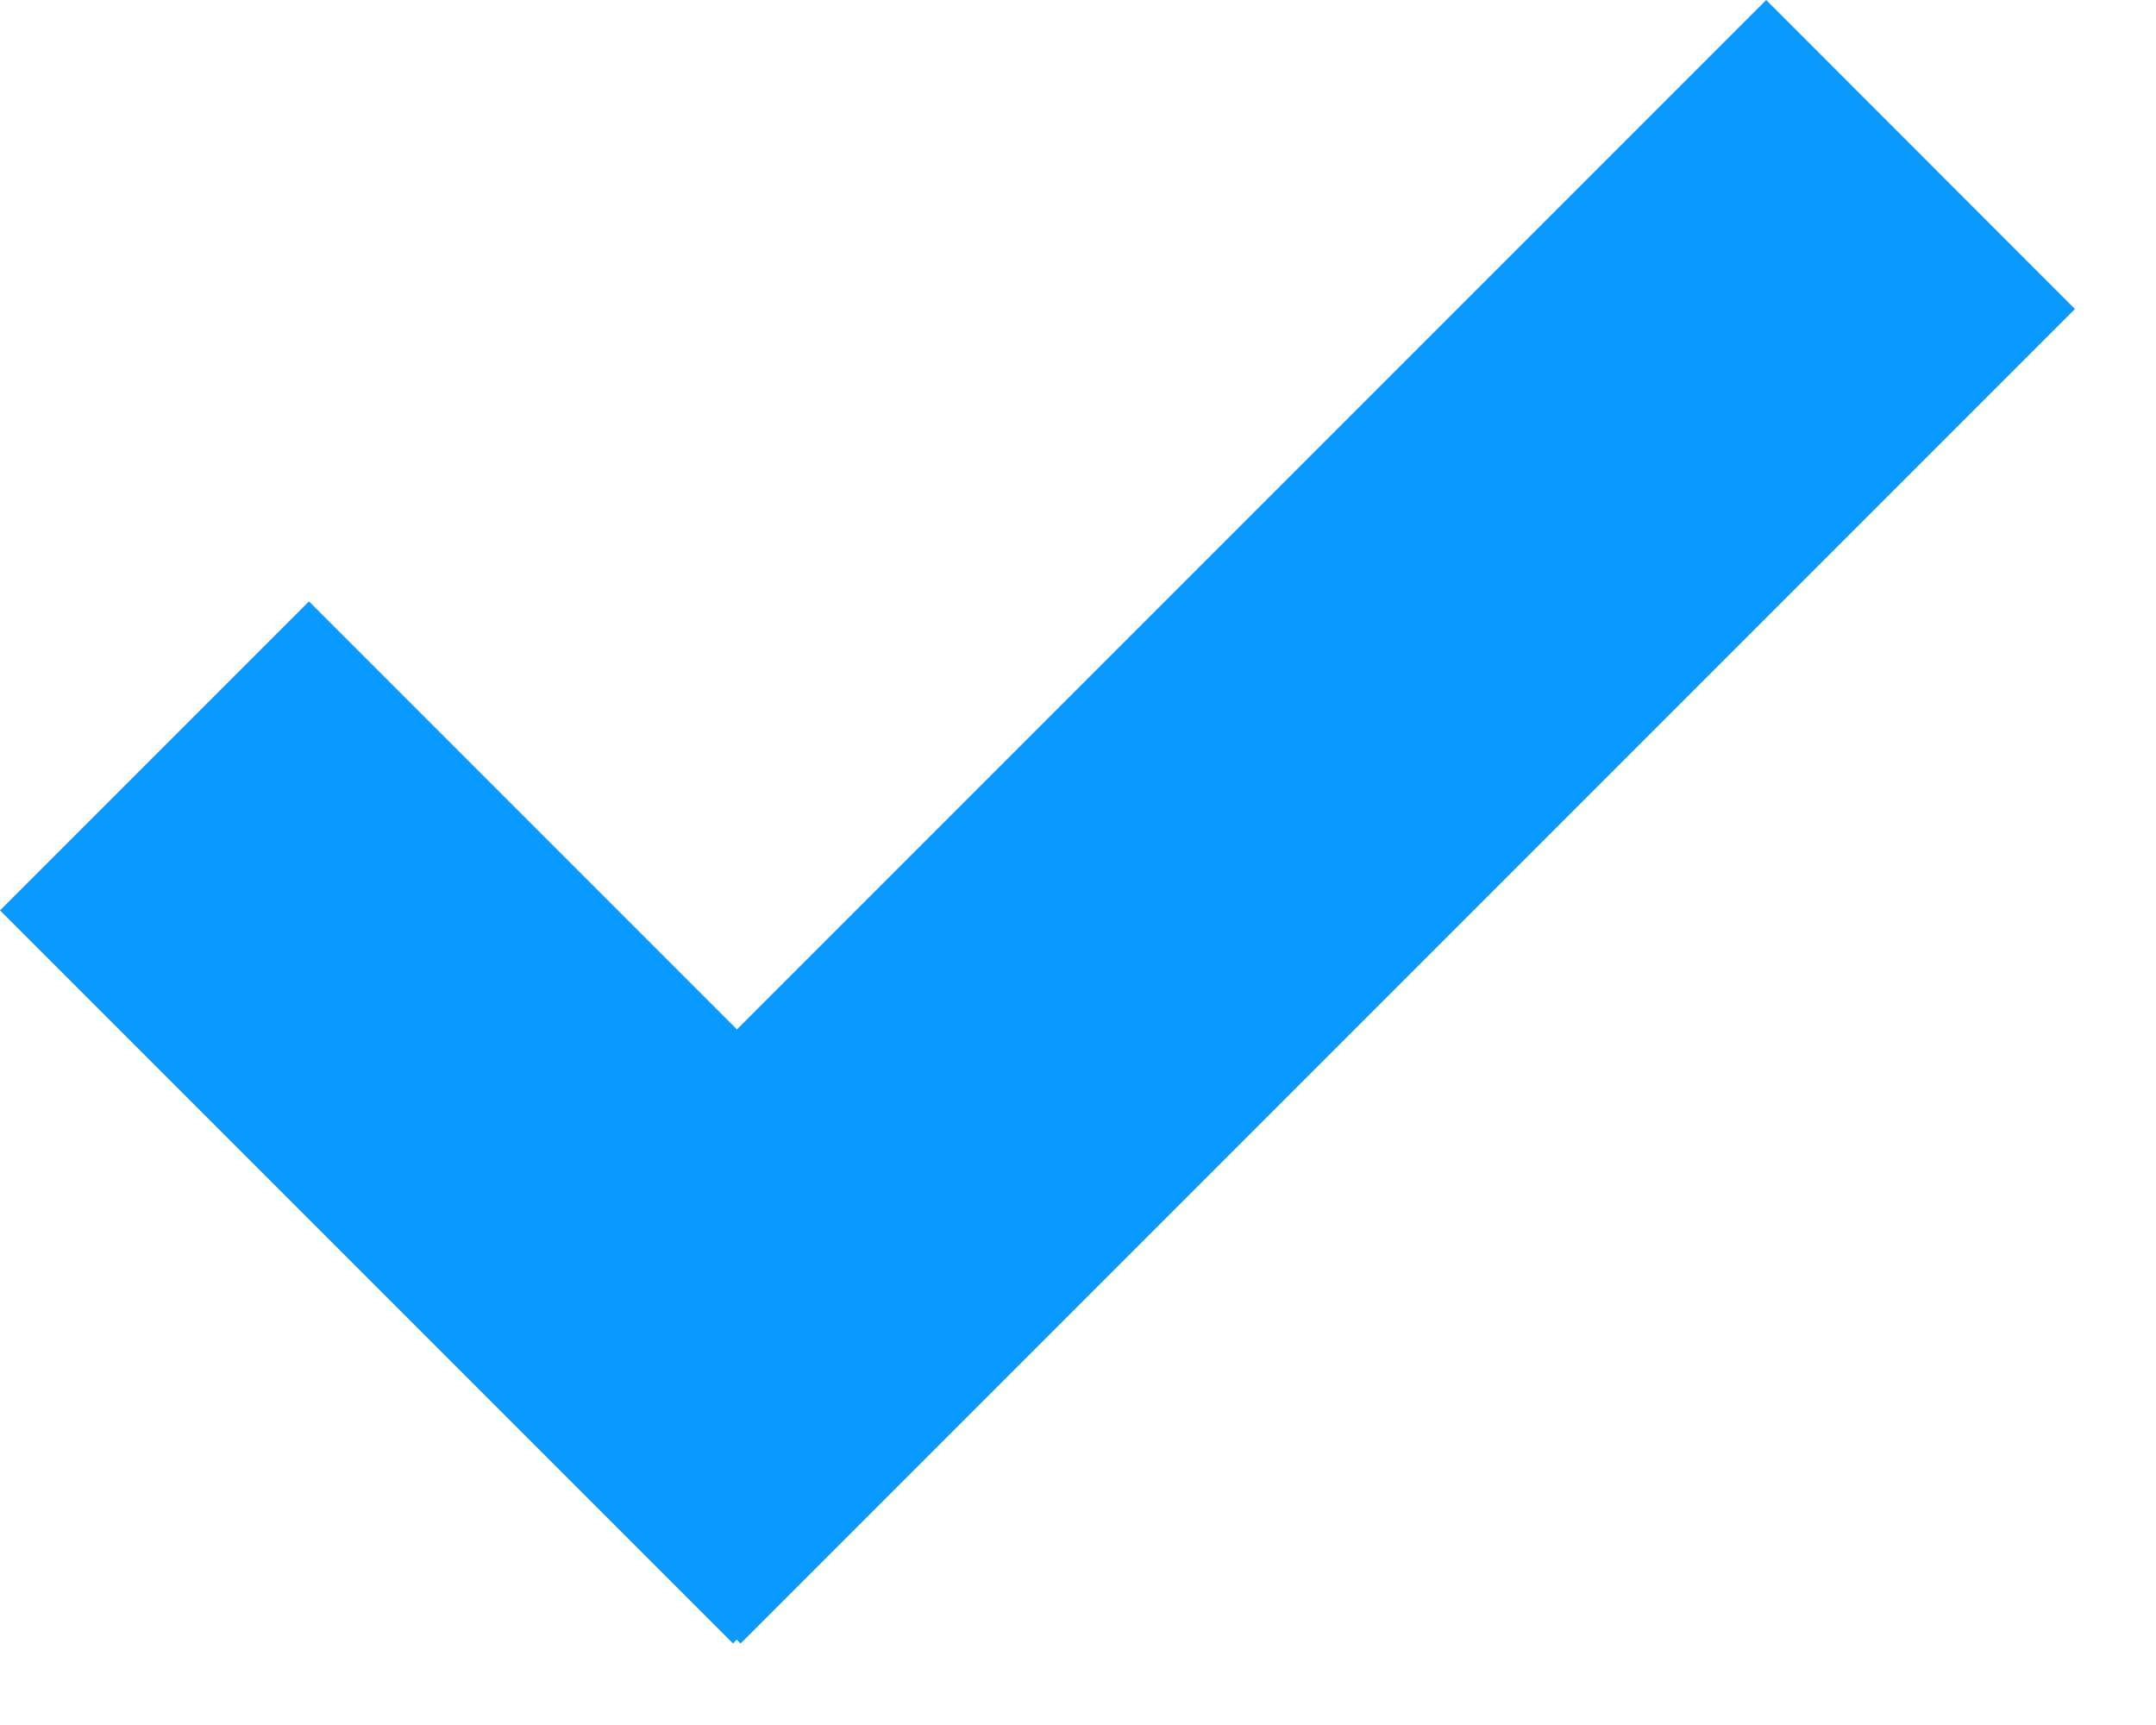 <svg width="10" height="8" viewBox="0 0 10 8" fill="none" xmlns="http://www.w3.org/2000/svg">
<path d="M3.417 7.604L3.4 7.622L0 4.222L1.433 2.789L3.418 4.774L8.192 0L9.624 1.433L3.435 7.622L3.417 7.604Z" fill="#0A99FF"/>
</svg>
